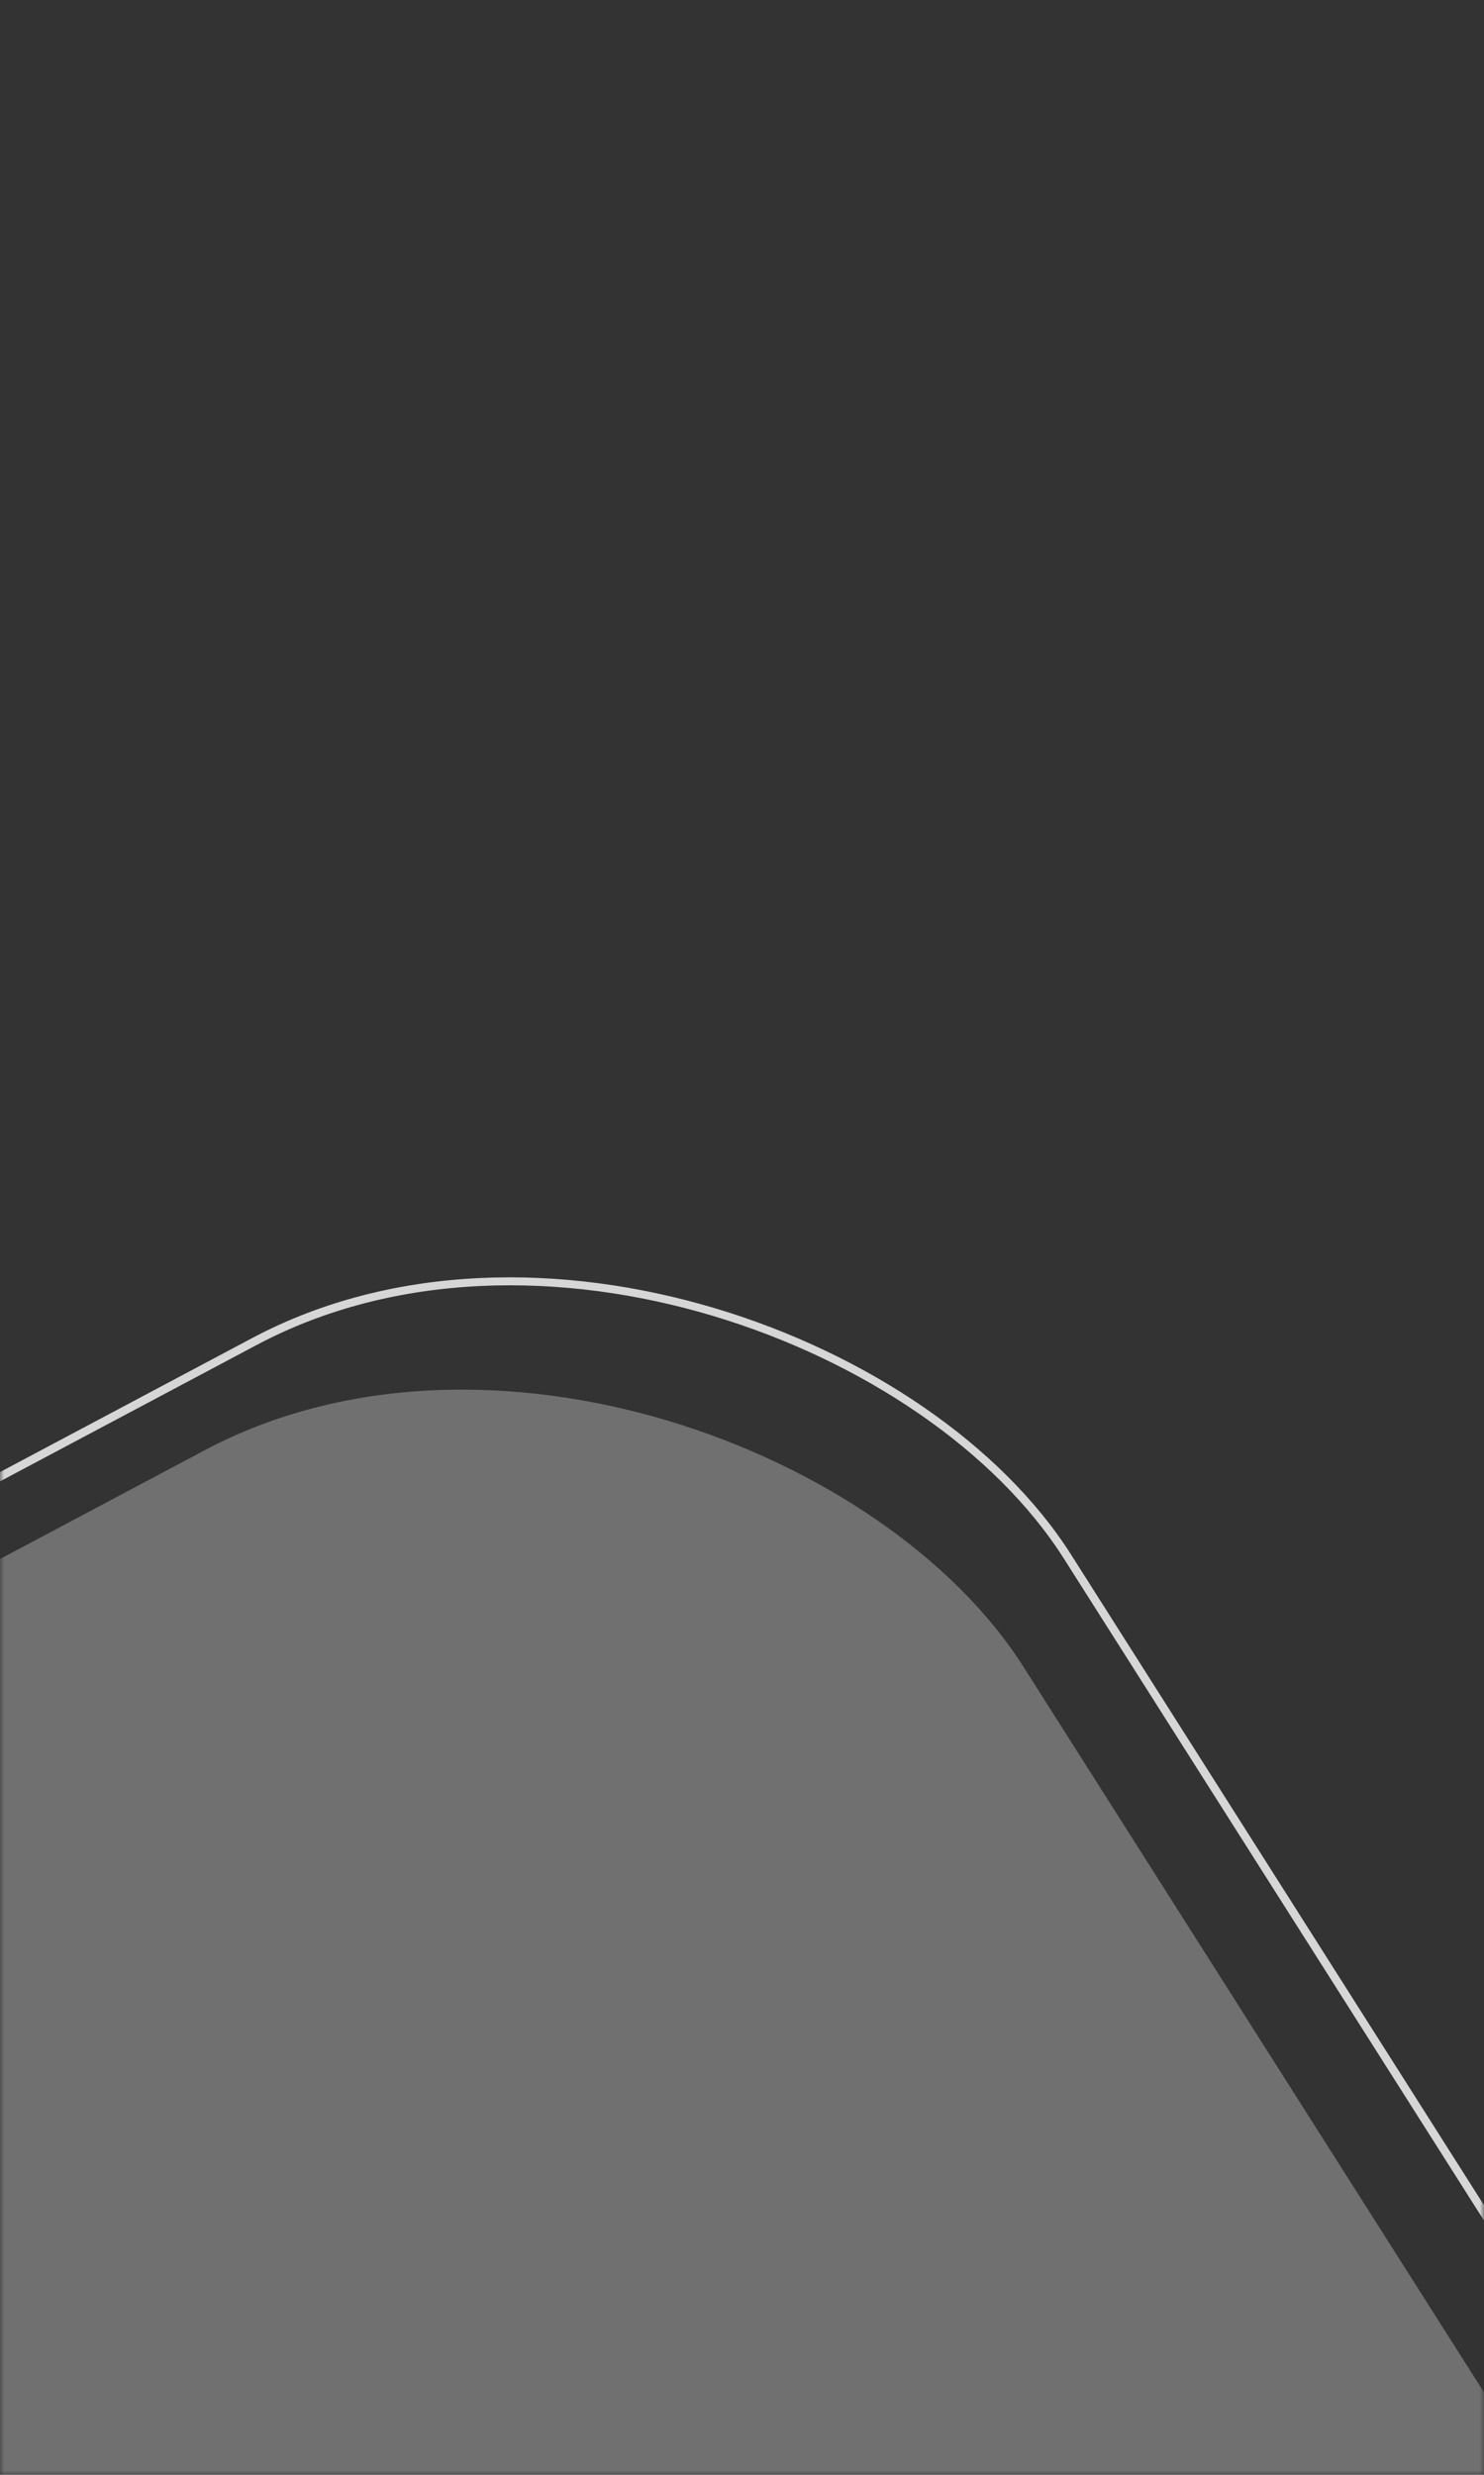 <svg width="180" height="300" fill="none" xmlns="http://www.w3.org/2000/svg"><rect width="100%" height="100%" fill="#333333" stroke="none"/><mask id="a" maskUnits="userSpaceOnUse" x="0" y="0" width="180" height="300"><path fill="#2EBBC7" d="M0 0h180v300H0z"/></mask><g mask="url(#a)"><rect opacity=".3" width="337.979" height="247.396" rx="70" transform="matrix(.883 -.469 .536 .844 -211.811 301.489)" fill="#fff"/><rect opacity=".8" x=".71" y=".188" width="361.382" height="265.067" rx="69.5" transform="matrix(.883 -.469 .536 .844 -227.607 299.692)" stroke="#fff"/></g></svg>